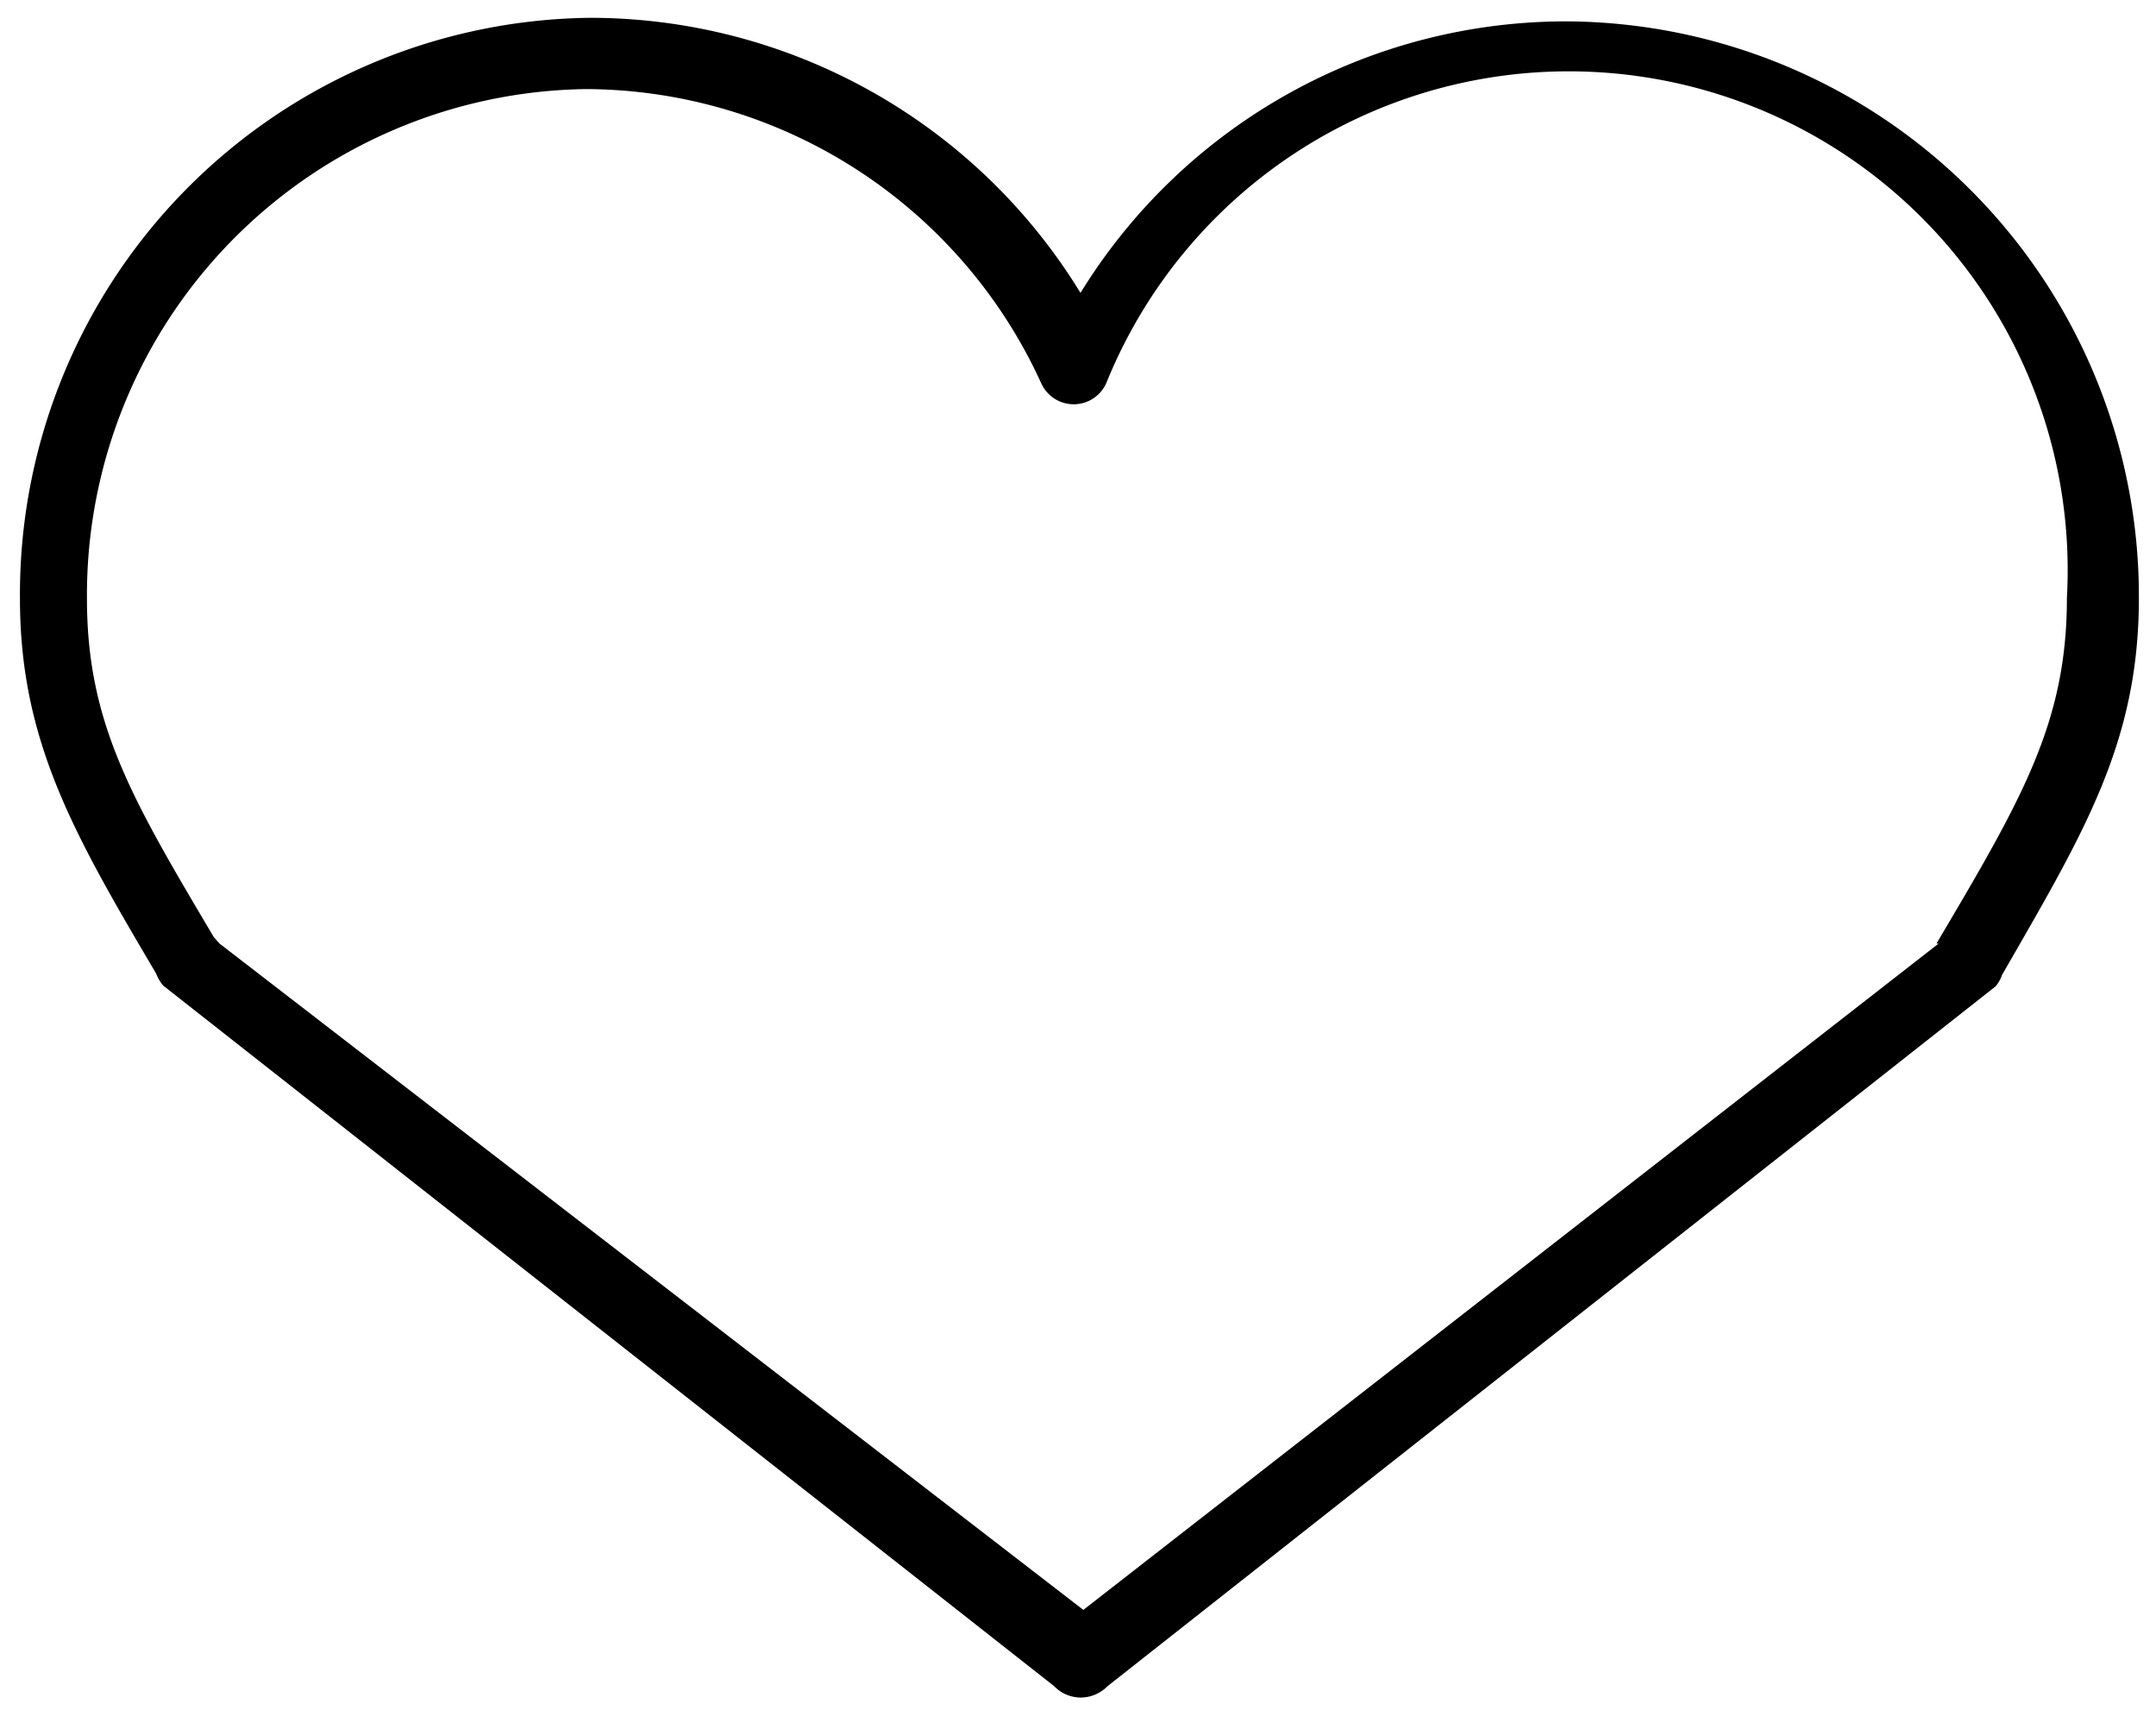 <svg xmlns="http://www.w3.org/2000/svg" viewBox="0 0 30.25 24.08"><path d="M22,.3a8,8,0,0,0-6.84,3.81A8.07,8.07,0,0,0,8.28.25a8.09,8.09,0,0,0-8,8.15c0,2,.76,3.31,1.91,5.26h0a.59.59,0,0,0,.1.17l12.5,9.83a.52.52,0,0,0,.37.16h0a.53.53,0,0,0,.38-.16L28,13.84a.51.51,0,0,0,.09-.16h0c1.15-2,1.92-3.26,1.92-5.29A8.07,8.07,0,0,0,22,.3Zm5.2,12.94-12,9.35L3.08,13.24,3,13.15c-1.15-1.94-1.78-3-1.78-4.75a7.1,7.1,0,0,1,7-7.15,7.05,7.05,0,0,1,6.39,4.13.5.5,0,0,0,.91,0A7,7,0,0,1,29,8.39C29,10.14,28.37,11.21,27.17,13.24Z" stroke-miterlimit="10" stroke-width="0.5"/></svg>
